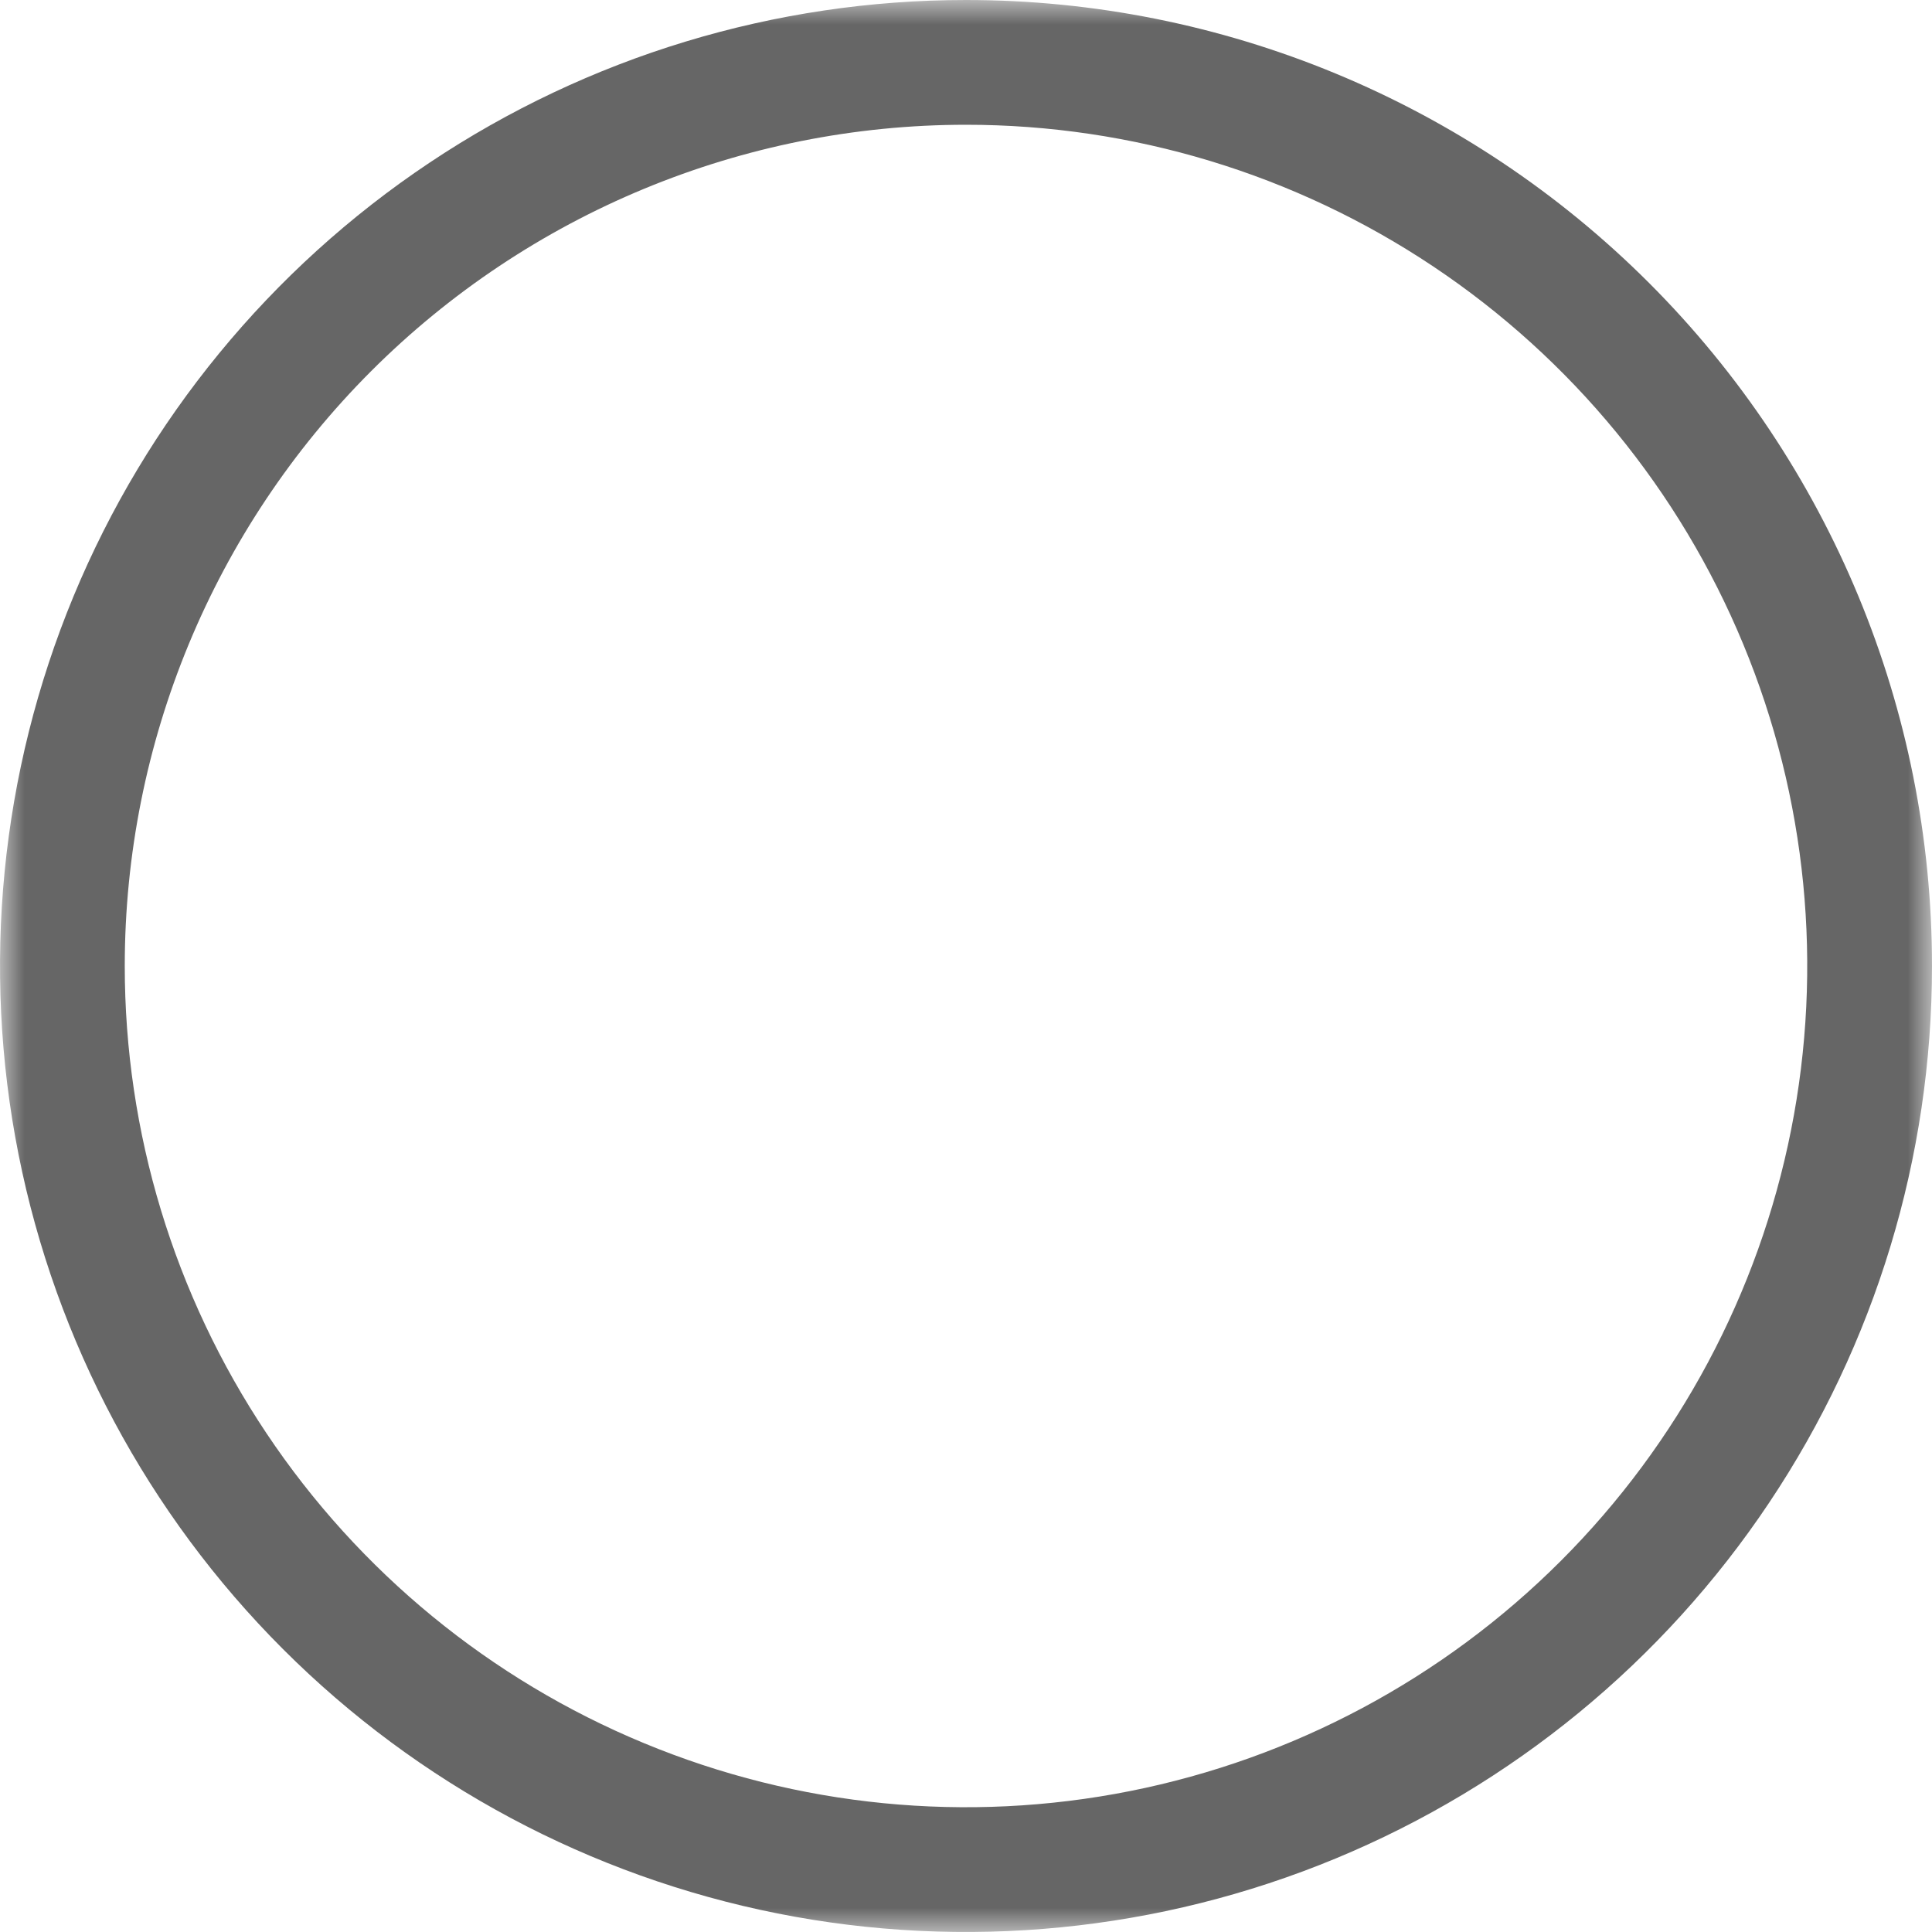<svg width="40" height="40" viewBox="0 0 40 40" fill="none" xmlns="http://www.w3.org/2000/svg">
<g clip-path="url(#clip0_1222_1183)">
<mask id="mask0_1222_1183" style="mask-type:luminance" maskUnits="userSpaceOnUse" x="0" y="0" width="40" height="40">
<path d="M40 0H0V40H40V0Z" fill="white"/>
</mask>
<g mask="url(#mask0_1222_1183)">
<path d="M40 20C40 23.956 38.827 27.822 36.629 31.111C34.432 34.4 31.308 36.964 27.654 38.478C23.999 39.991 19.978 40.387 16.098 39.616C12.219 38.844 8.655 36.939 5.858 34.142C3.061 31.345 1.156 27.781 0.384 23.902C-0.387 20.022 0.009 16.001 1.522 12.346C3.036 8.692 5.6 5.568 8.889 3.371C12.178 1.173 16.044 0 20 0C25.304 0 30.391 2.107 34.142 5.858C37.893 9.609 40 14.696 40 20ZM2.583 20C2.583 23.445 3.604 26.812 5.518 29.676C7.432 32.541 10.152 34.773 13.335 36.091C16.517 37.41 20.019 37.754 23.398 37.082C26.776 36.41 29.88 34.752 32.316 32.316C34.752 29.88 36.41 26.776 37.082 23.398C37.754 20.019 37.41 16.517 36.091 13.335C34.773 10.152 32.541 7.432 29.676 5.518C26.812 3.604 23.445 2.583 20 2.583C15.381 2.583 10.951 4.418 7.684 7.684C4.418 10.951 2.583 15.381 2.583 20Z" fill="black" fill-opacity="0.6"/>
</g>
</g>
<defs>
<clipPath id="clip0_1222_1183">
<rect width="40" height="40" fill="white"/>
</clipPath>
</defs>
</svg>
